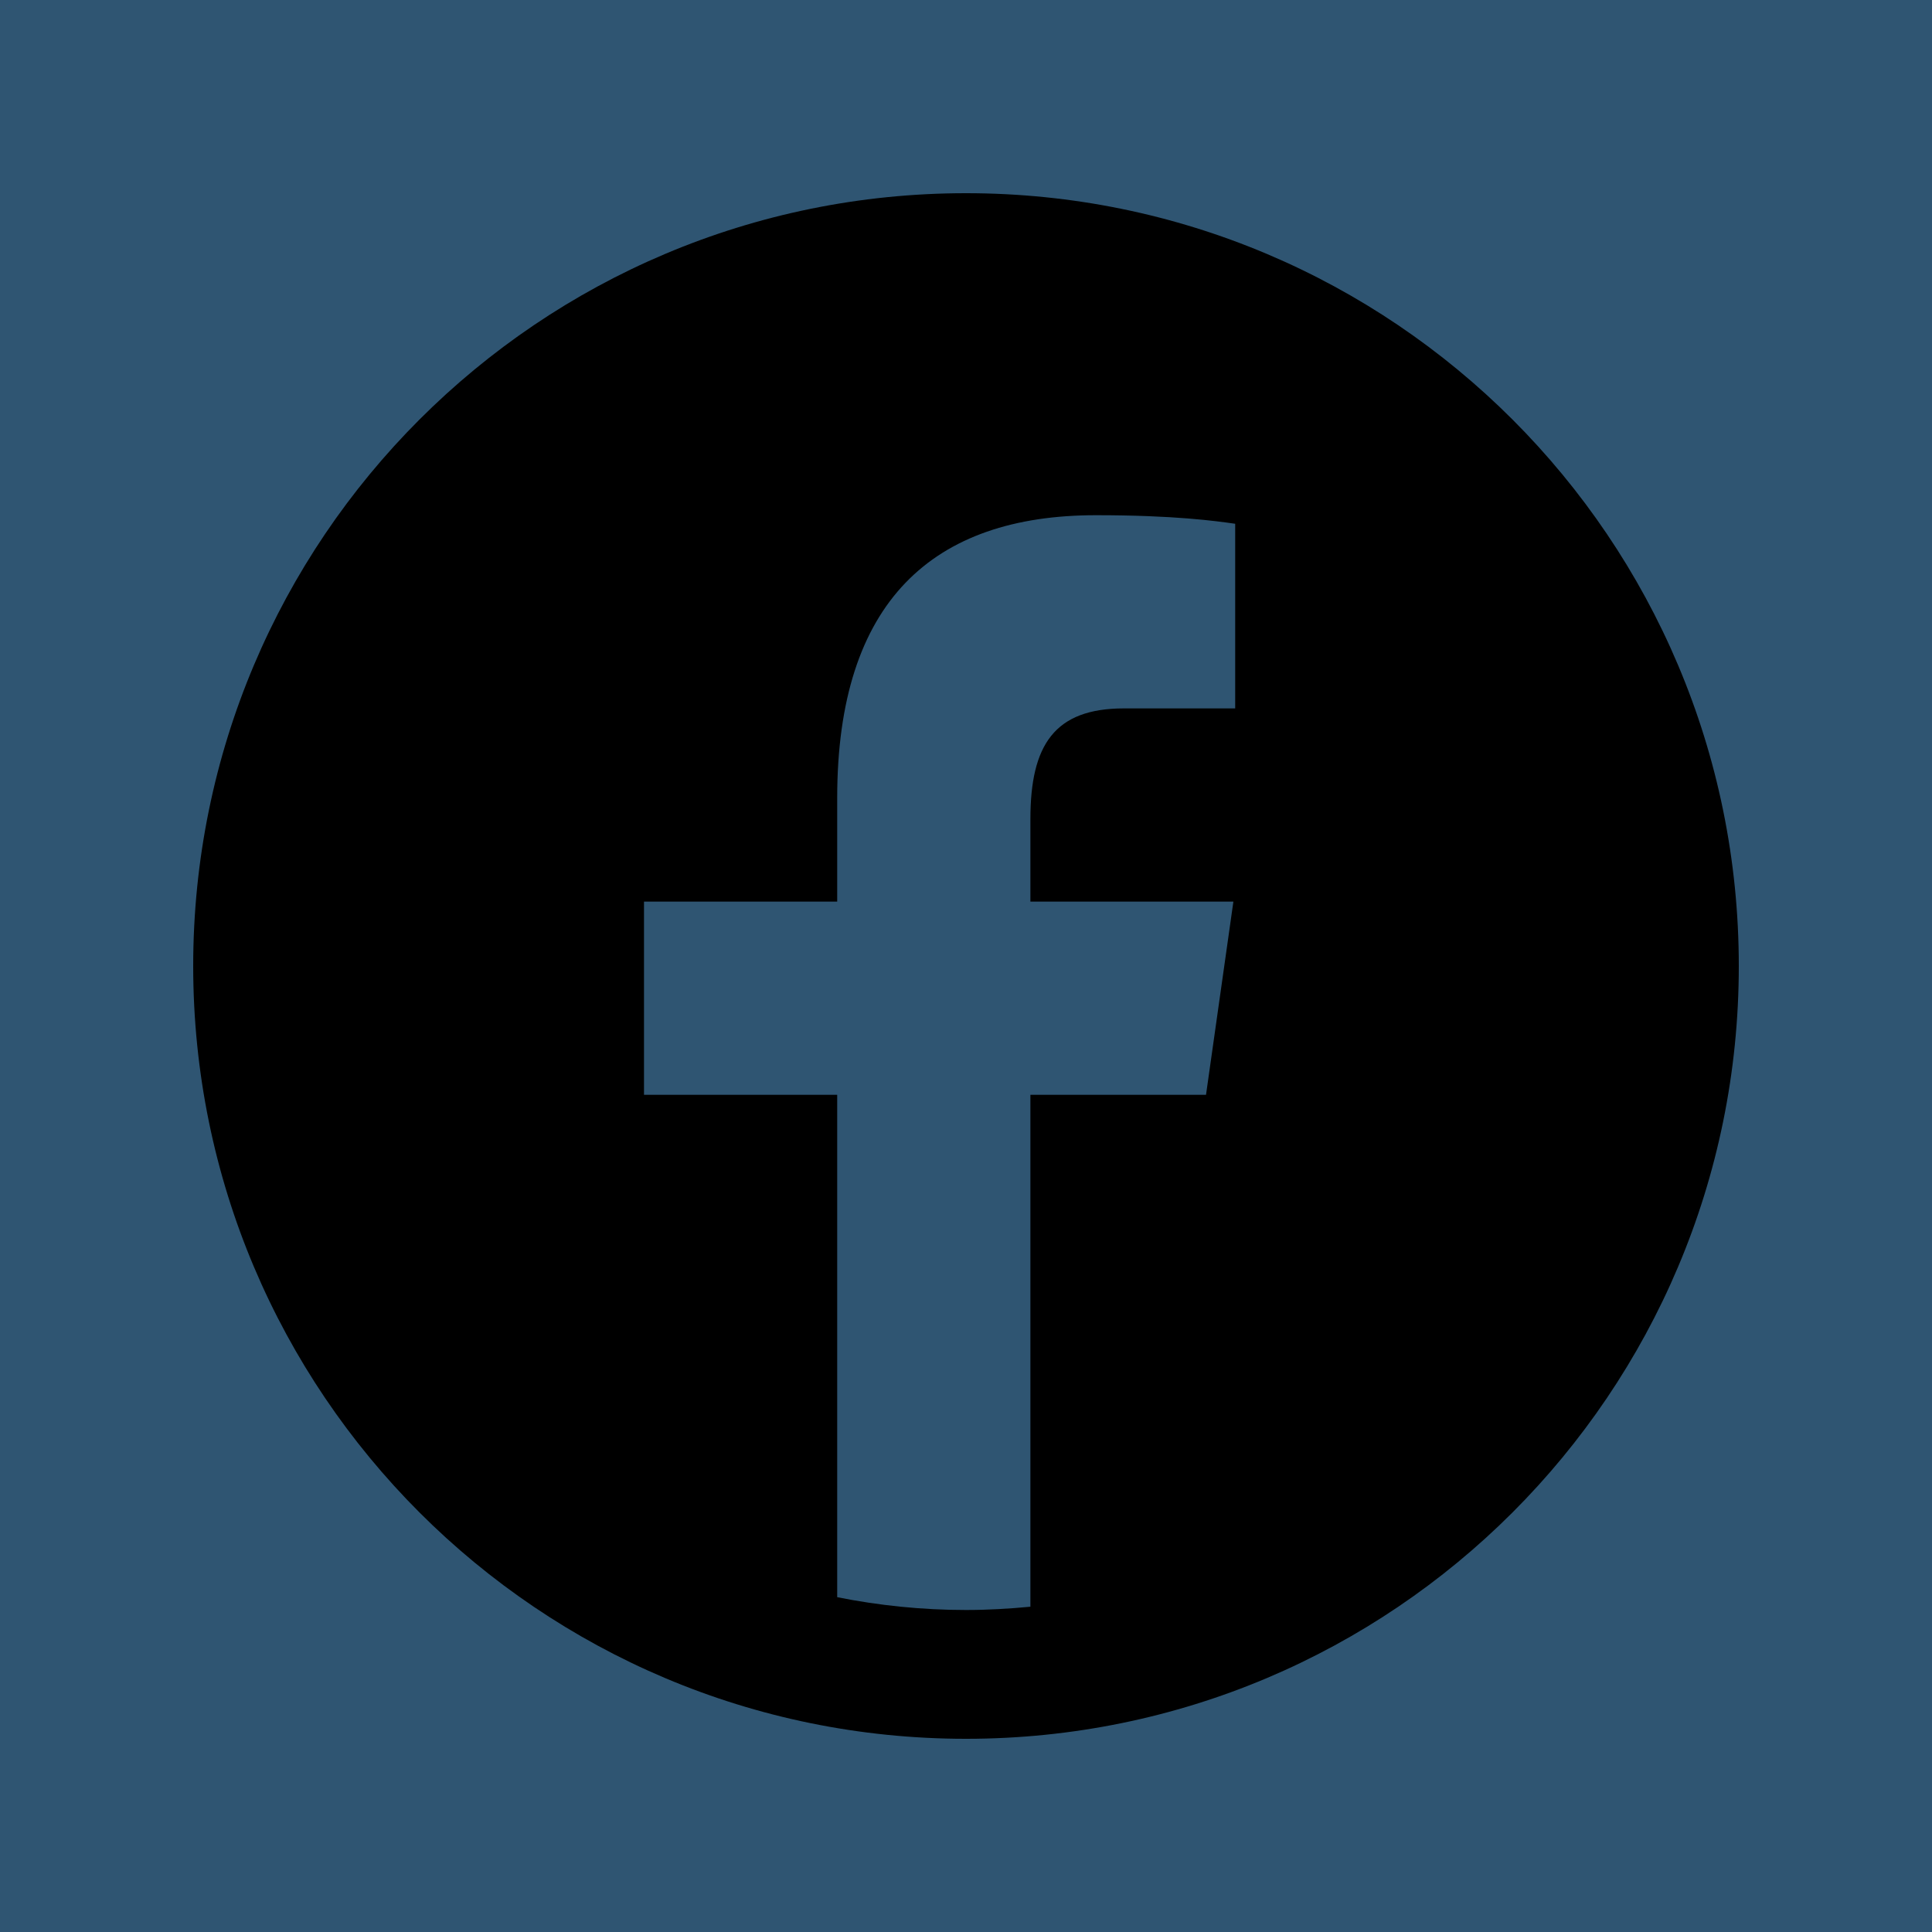 <?xml version="1.0" encoding="UTF-8"?>
<svg xmlns="http://www.w3.org/2000/svg" xmlns:xlink="http://www.w3.org/1999/xlink" viewBox="0 0 30 30" width="30px" height="30px">
<g id="surface95127181">
<rect x="0" y="0" width="30" height="30" style="fill:rgb(18.431%,33.333%,44.706%);fill-opacity:1;stroke:none;"/>
<path style=" stroke:none;fill-rule:nonzero;fill:rgb(0%,0%,0%);fill-opacity:1;" d="M 15 3 C 8.371 3 3 8.371 3 15 C 3 21.629 8.371 27 15 27 C 21.629 27 27 21.629 27 15 C 27 8.371 21.629 3 15 3 Z M 19.18 11 L 17.453 11 C 16.375 11 16 11.566 16 12.719 L 16 14 L 19.152 14 L 18.727 17 L 16 17 L 16 24.949 C 15.672 24.98 15.34 25 15 25 C 14.316 25 13.645 24.93 13 24.801 L 13 17 L 10 17 L 10 14 L 13 14 L 13 12.391 C 13 9.34 14.484 8 17.02 8 C 18.234 8 18.879 8.09 19.18 8.133 Z M 19.18 11 "/>
</g>
</svg>

